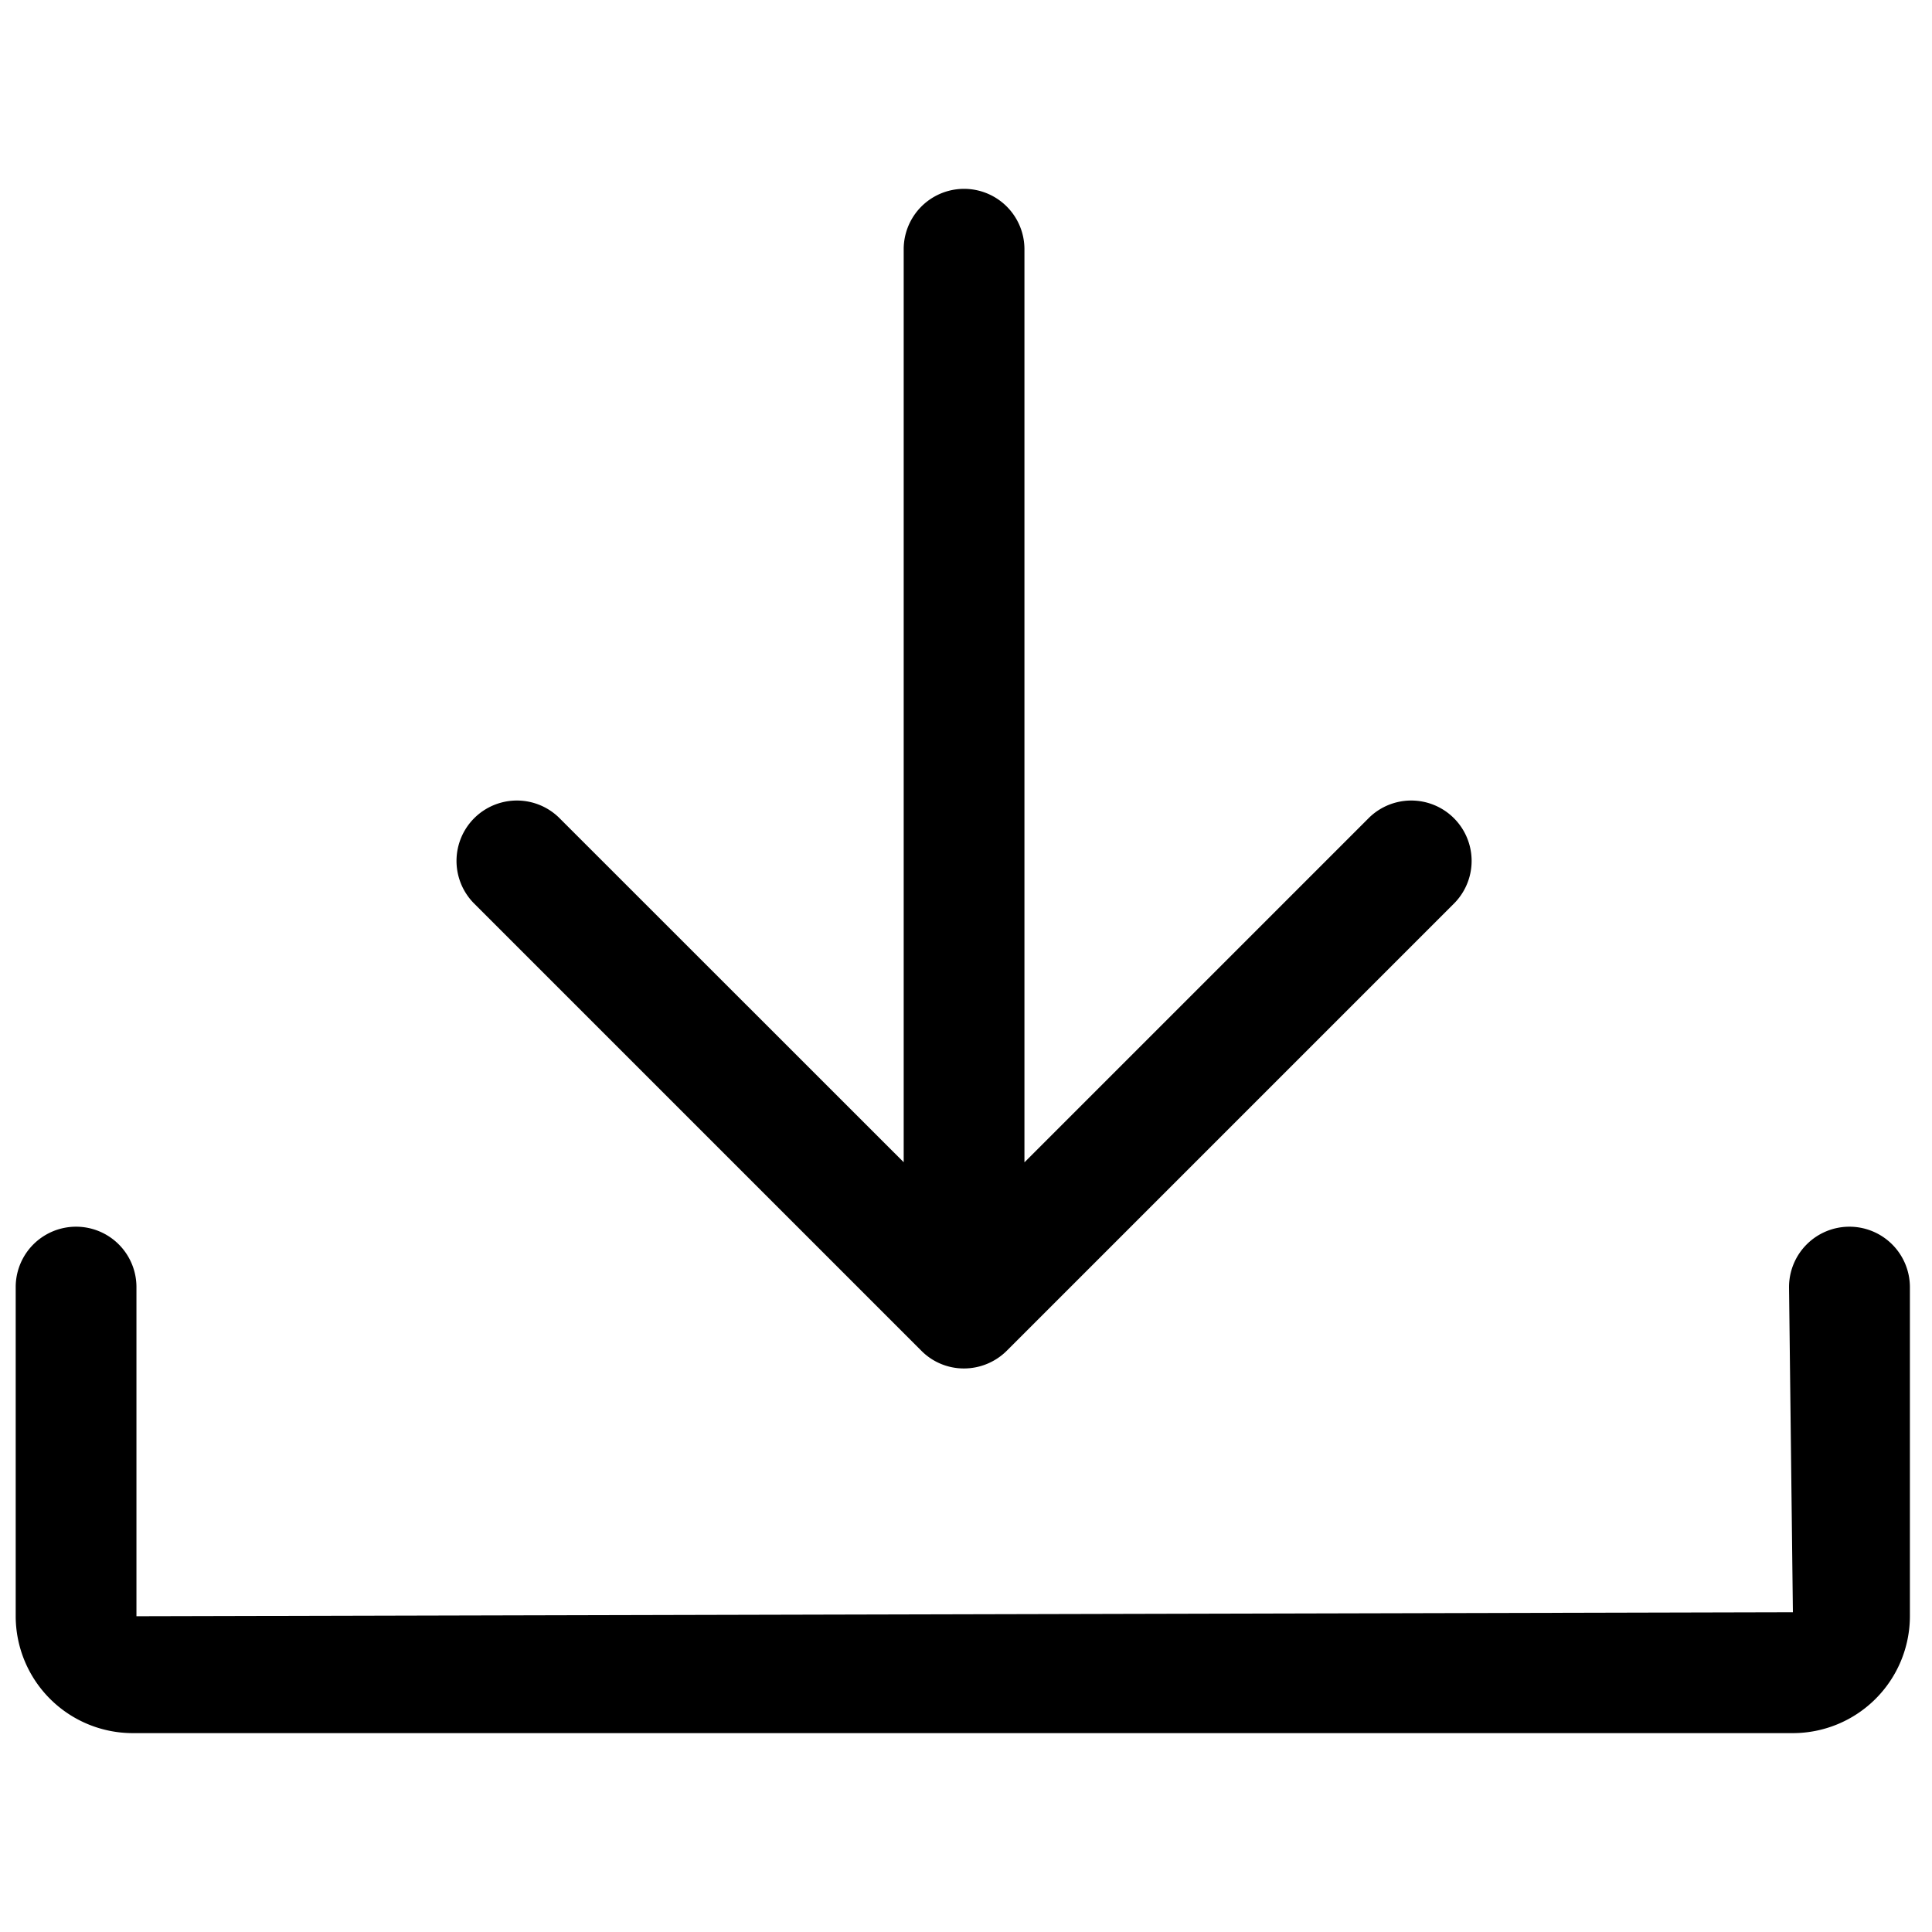 <svg xmlns="http://www.w3.org/2000/svg" viewBox="0 0 16 16"><path d="M15.316 10.159a.5.5 0 0 0-.5.5l.032 2.693-13.718.033v-2.726a.5.5 0 0 0-1 0v2.726a.97.97 0 0 0 .968.968h13.751a.97.97 0 0 0 .968-.968v-2.726a.501.501 0 0 0-.501-.5z"/><path d="M7.63 11.186a.495.495 0 0 0 .354.147.503.503 0 0 0 .354-.147l3.709-3.709a.5.5 0 0 0-.707-.707L8.484 9.626V2.064a.5.5 0 0 0-1 0v7.561L4.628 6.77a.5.5 0 0 0-.707.707l3.709 3.709z"/></svg>